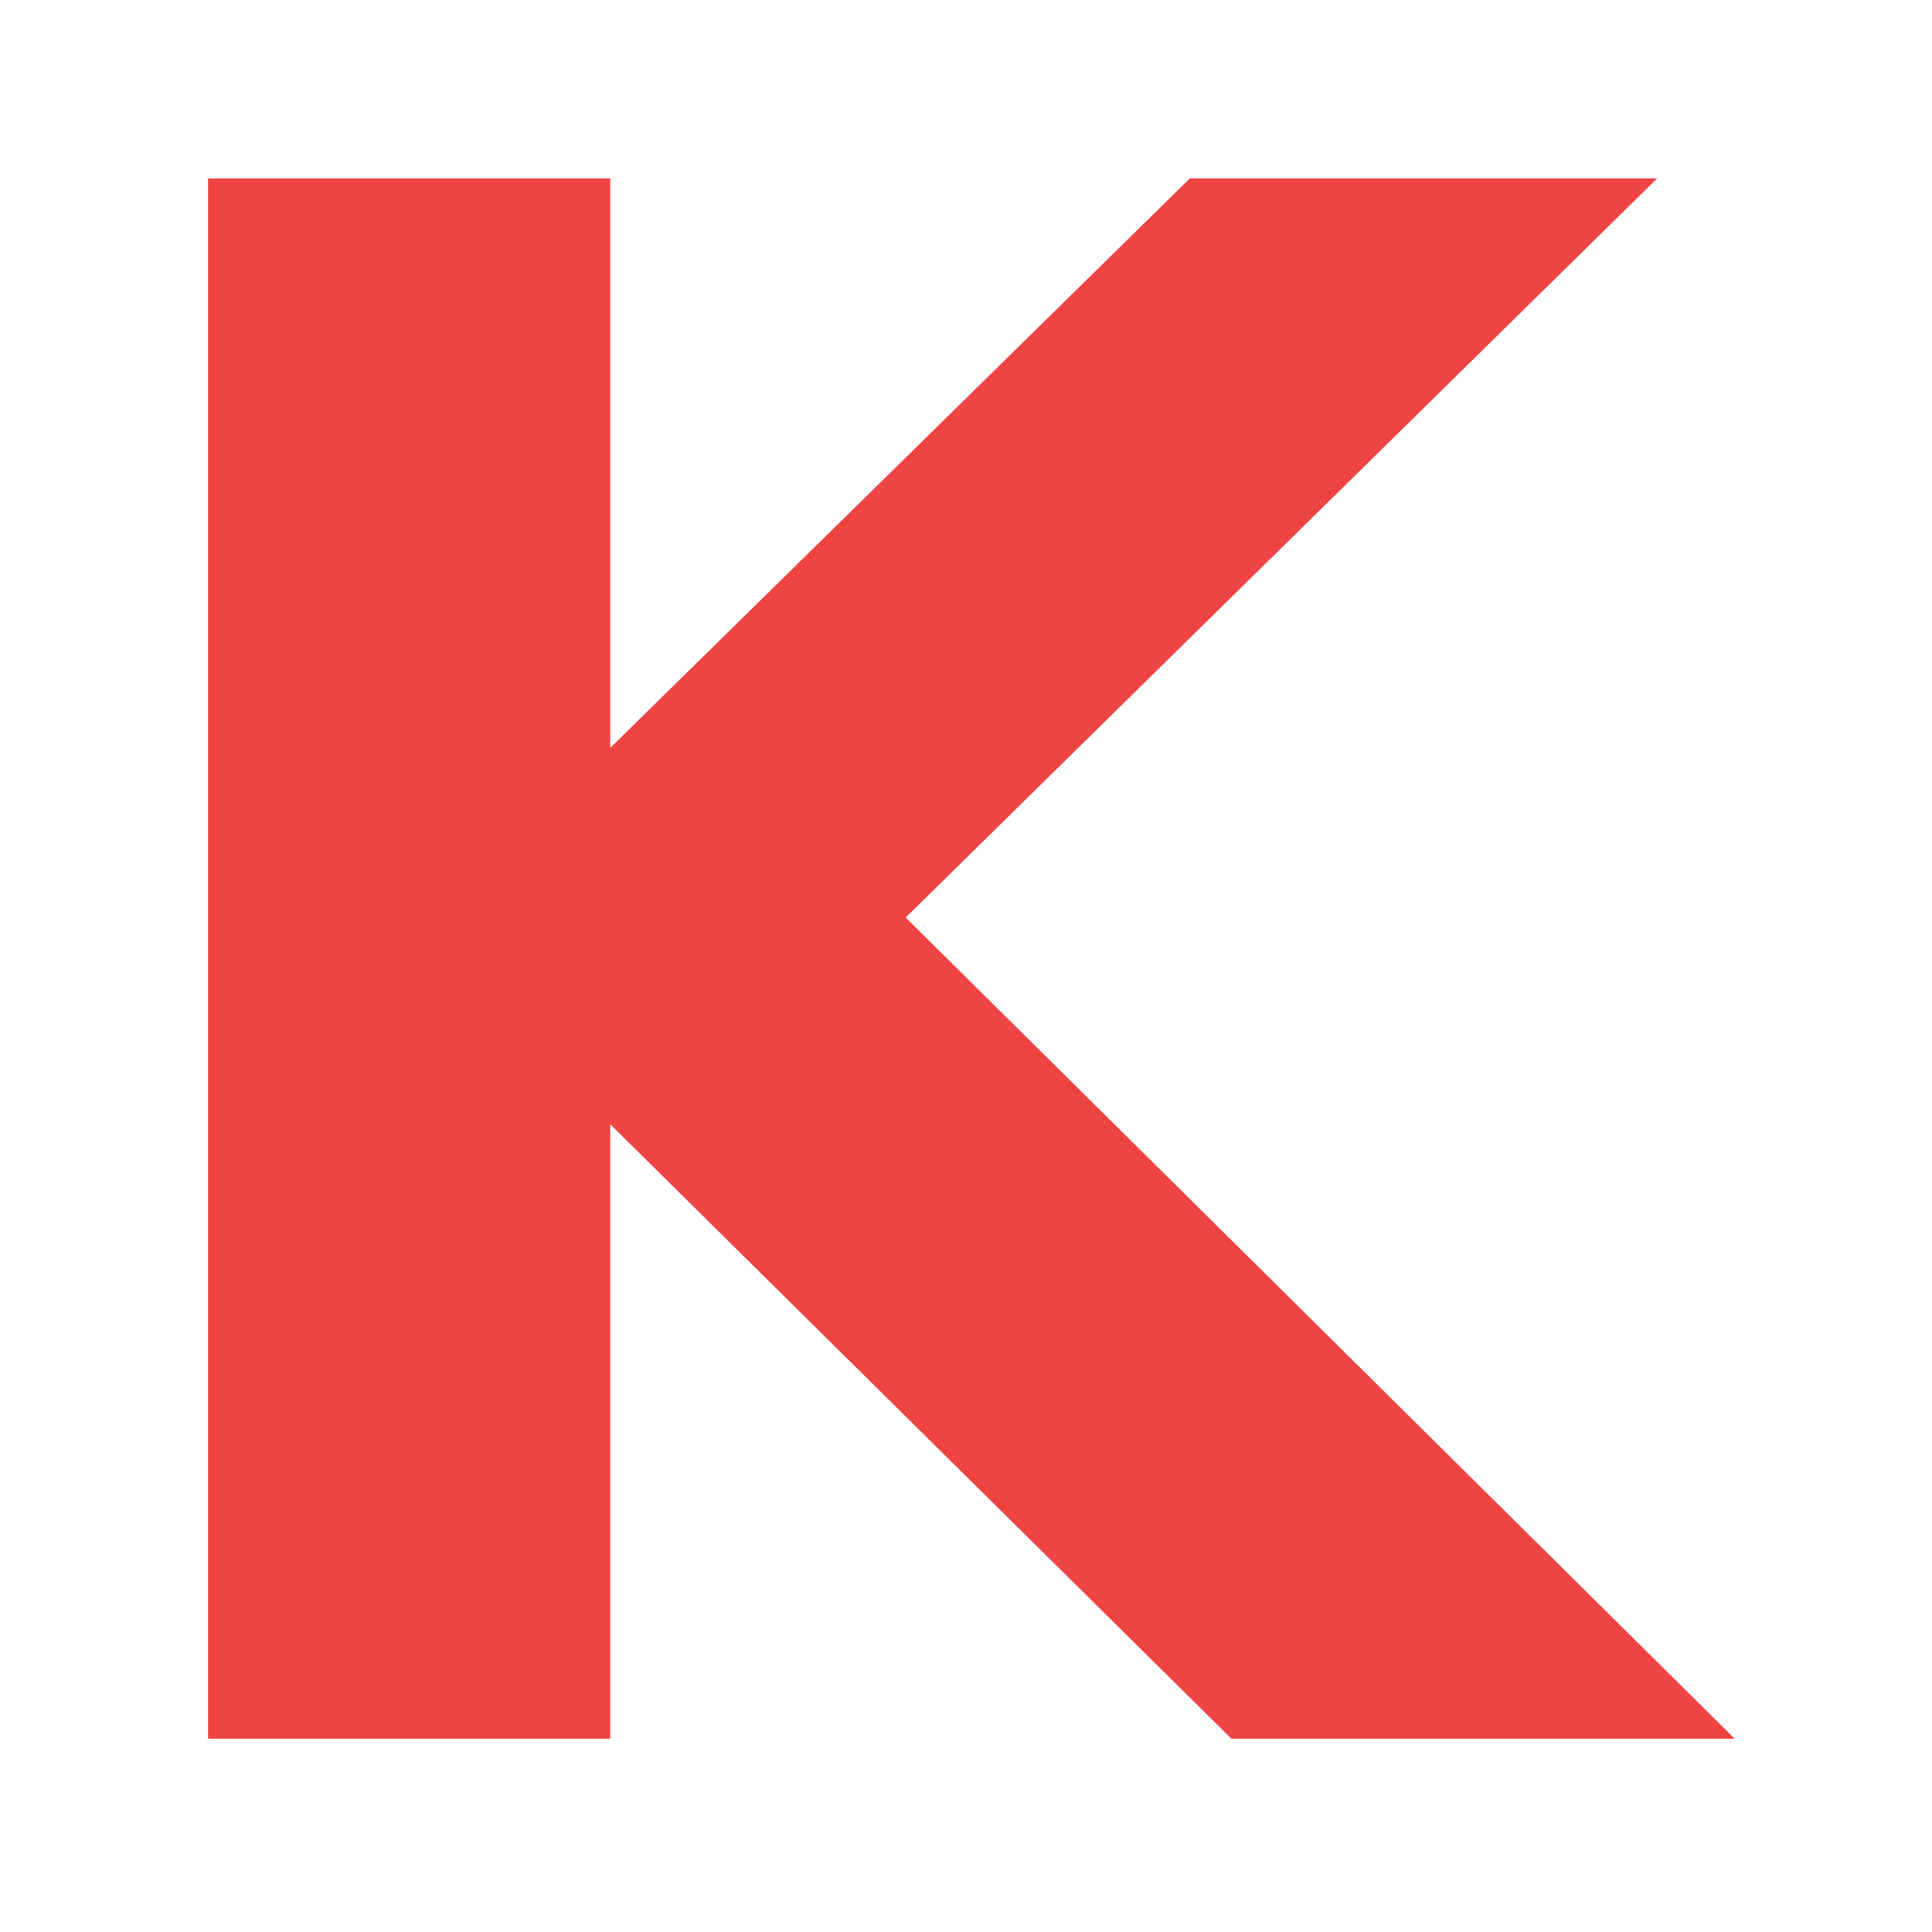 <svg width="65" height="65" viewBox="0 0 65 65" fill="none" xmlns="http://www.w3.org/2000/svg">
<path d="M7 6H20.531V25.162L40.033 6H55.756L30.471 30.869L58.364 58.498H41.431L20.531 37.824V58.498H7V6Z" fill="#EF4444"/>
</svg>
